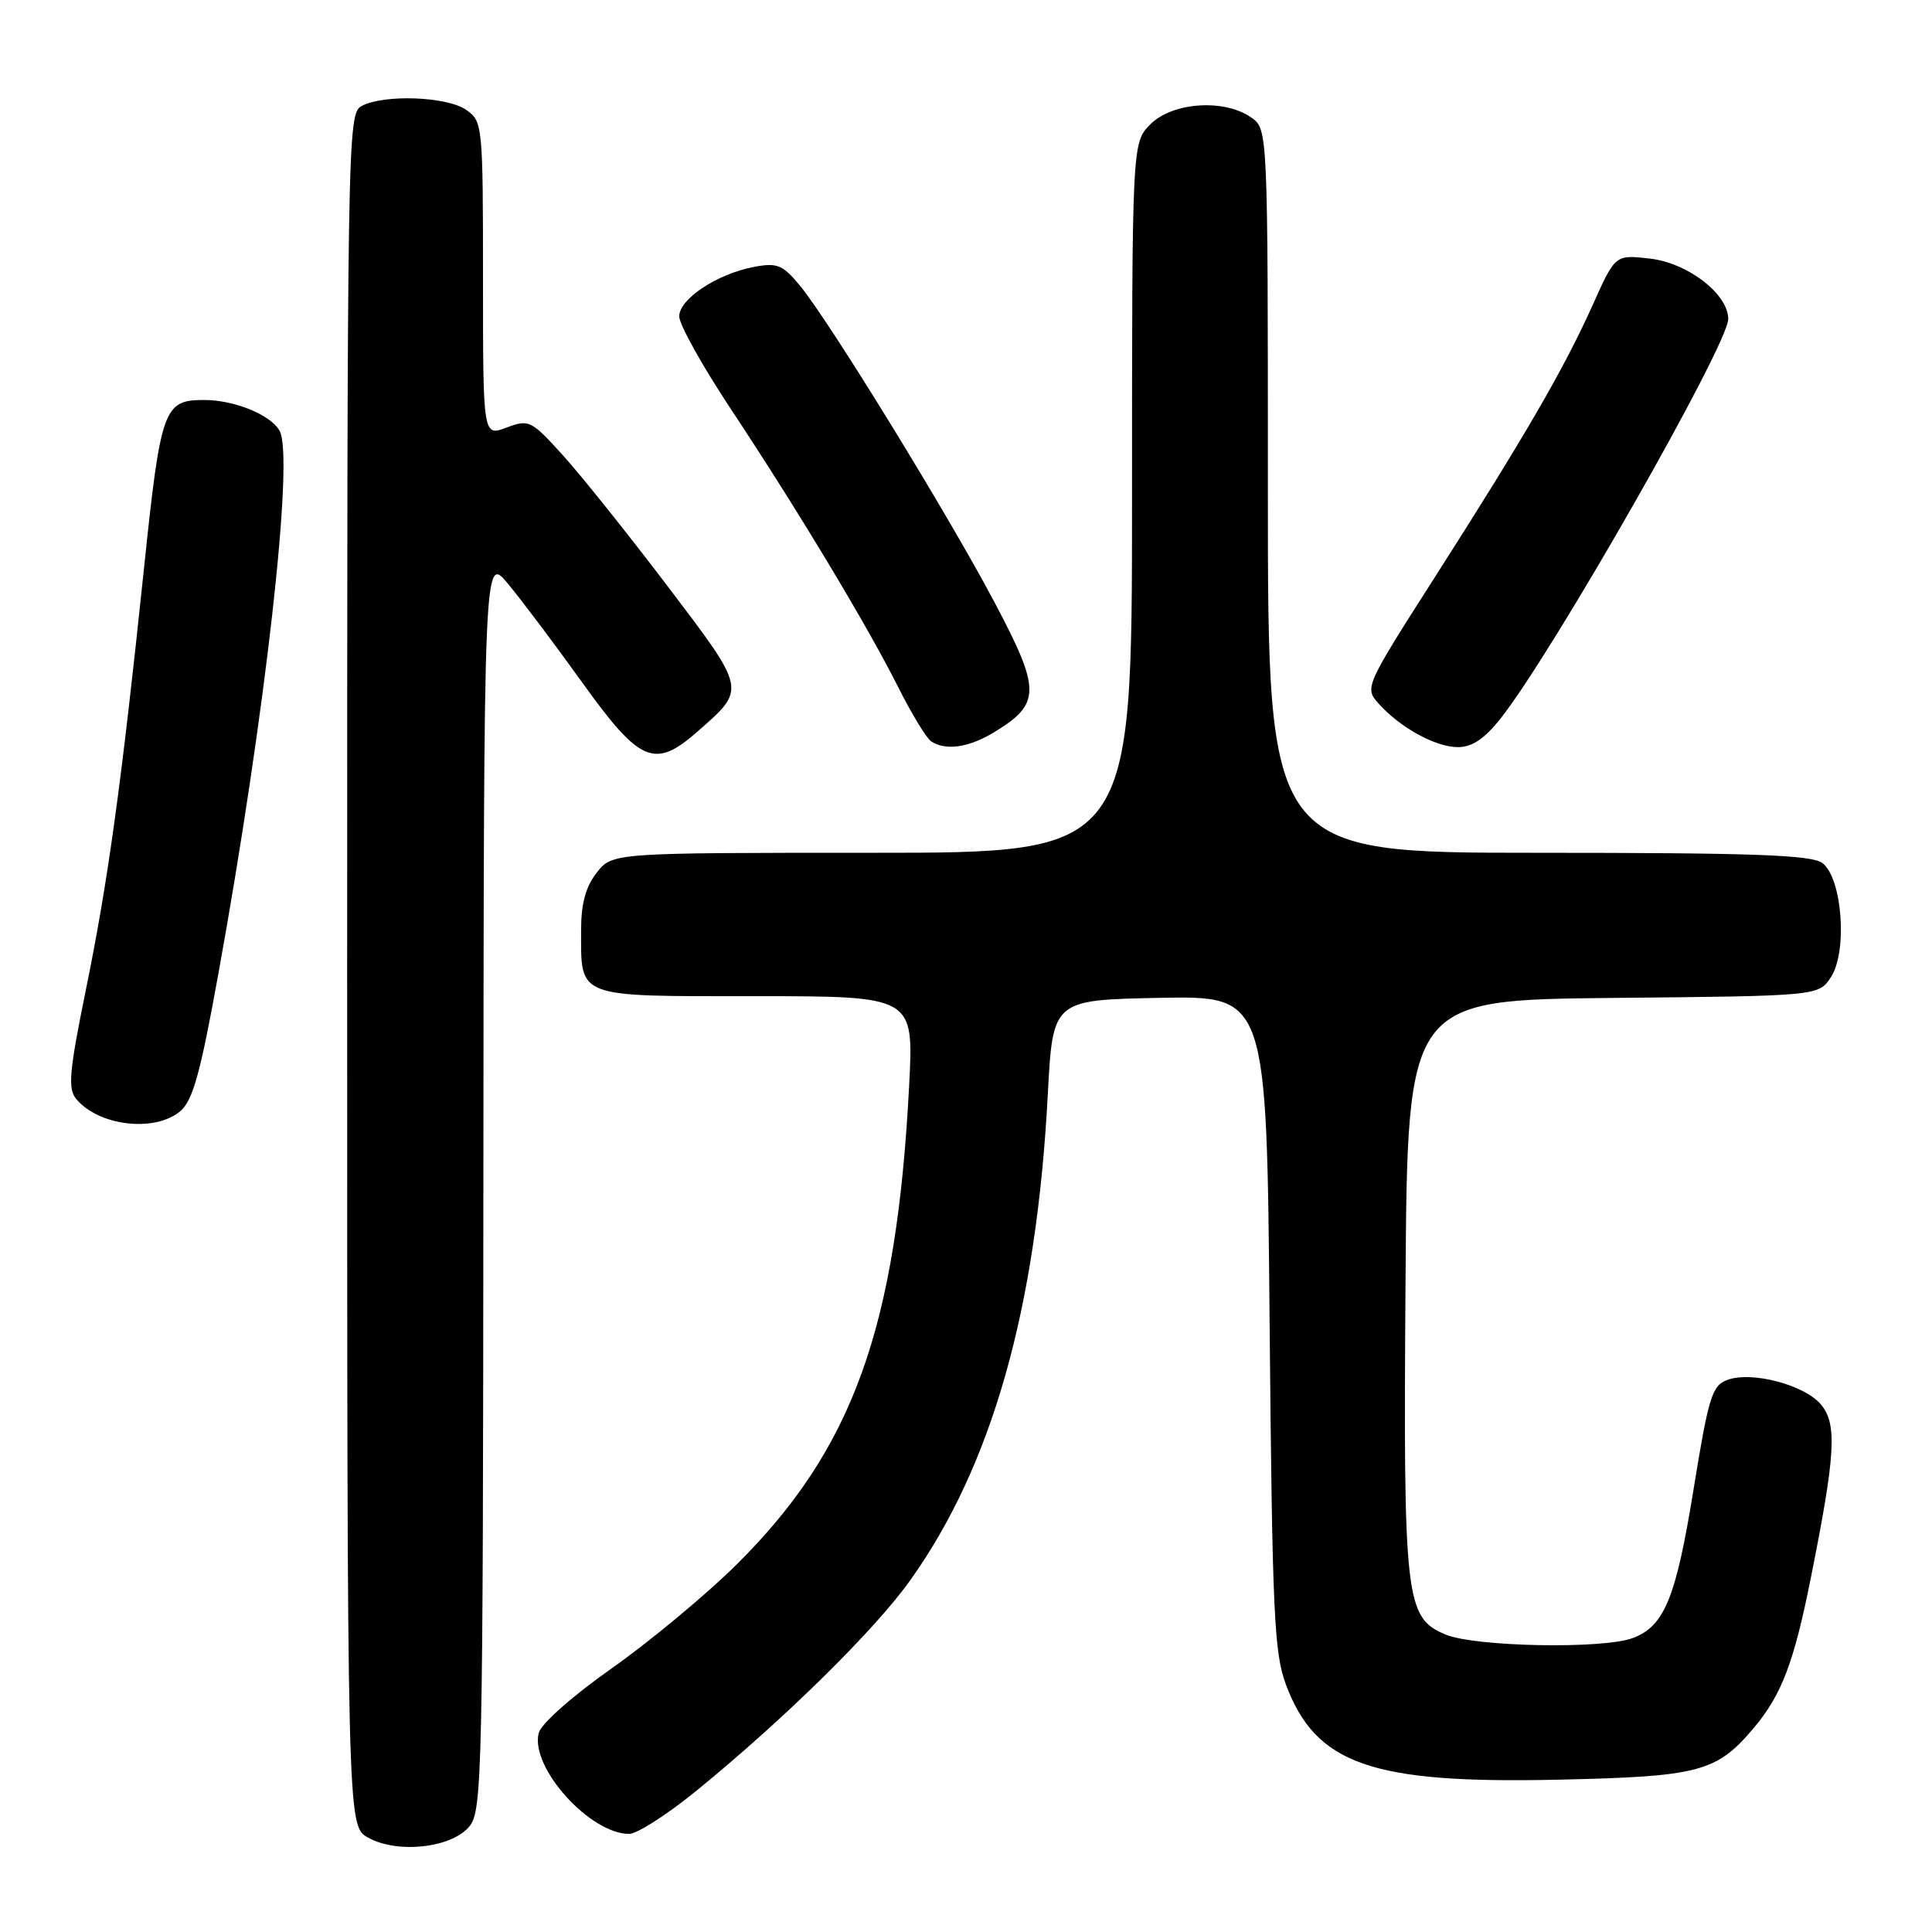 <?xml version="1.0" encoding="UTF-8" standalone="no"?>
<!DOCTYPE svg PUBLIC "-//W3C//DTD SVG 1.1//EN" "http://www.w3.org/Graphics/SVG/1.1/DTD/svg11.dtd" >
<svg xmlns="http://www.w3.org/2000/svg" xmlns:xlink="http://www.w3.org/1999/xlink" version="1.1" viewBox="0 0 256 256">
 <g >
 <path fill="currentColor"
d=" M 62.21 241.99 C 63.90 239.91 64.00 234.98 64.05 156.64 C 64.11 73.50 64.11 73.50 67.30 77.34 C 69.06 79.45 73.46 85.30 77.08 90.34 C 84.81 101.12 86.73 101.94 92.44 96.92 C 98.91 91.24 98.97 91.53 88.45 77.66 C 83.21 70.76 76.97 62.95 74.57 60.31 C 70.37 55.68 70.10 55.54 67.11 56.66 C 64.00 57.83 64.00 57.83 64.00 36.97 C 64.00 16.55 63.95 16.08 61.78 14.56 C 59.24 12.78 50.87 12.47 47.93 14.04 C 46.04 15.05 46.00 17.38 46.00 128.50 C 46.00 241.94 46.00 241.94 48.75 243.48 C 52.64 245.67 59.88 244.87 62.21 241.99 Z  M 92.32 237.25 C 103.98 227.74 115.90 216.00 120.60 209.41 C 131.46 194.19 137.35 173.39 138.84 145.00 C 139.50 132.50 139.50 132.50 153.68 132.22 C 167.85 131.95 167.85 131.95 168.23 175.22 C 168.58 213.67 168.82 219.03 170.40 223.24 C 174.36 233.78 181.71 236.36 206.34 235.82 C 225.21 235.41 227.45 234.82 232.42 228.92 C 236.08 224.56 237.71 220.28 239.94 209.10 C 243.20 192.81 243.45 188.77 241.34 186.17 C 239.20 183.52 232.13 181.64 228.87 182.85 C 226.85 183.60 226.39 185.10 224.40 197.38 C 222.07 211.73 220.55 215.46 216.38 217.04 C 212.45 218.54 195.46 218.22 191.53 216.58 C 186.21 214.35 185.94 212.00 186.24 169.85 C 186.50 132.50 186.50 132.50 213.74 132.23 C 240.97 131.97 240.97 131.97 242.61 129.47 C 244.84 126.06 244.10 116.28 241.46 114.35 C 240.00 113.28 232.29 113.00 203.81 113.00 C 168.00 113.00 168.00 113.00 168.00 65.06 C 168.00 17.11 168.00 17.11 165.78 15.56 C 162.23 13.07 155.37 13.54 152.45 16.45 C 150.00 18.91 150.00 18.91 150.00 65.95 C 150.00 113.00 150.00 113.00 115.57 113.00 C 81.15 113.00 81.15 113.00 79.07 115.63 C 77.61 117.49 77.00 119.73 77.00 123.20 C 77.00 132.33 76.13 132.00 100.08 132.00 C 121.08 132.00 121.08 132.00 120.47 143.75 C 118.81 175.99 113.03 192.03 97.54 207.37 C 93.53 211.33 86.13 217.48 81.09 221.04 C 75.80 224.76 71.69 228.41 71.38 229.64 C 70.23 234.18 78.15 243.00 83.37 243.00 C 84.42 243.00 88.45 240.41 92.32 237.25 Z  M 23.87 147.25 C 25.55 145.85 26.55 142.23 28.94 129.00 C 35.18 94.54 38.99 60.72 37.06 57.11 C 35.92 54.99 31.08 53.00 27.04 53.00 C 21.68 53.00 21.30 54.06 19.06 75.50 C 16.06 104.10 14.32 116.75 11.36 131.25 C 9.17 141.99 8.97 144.26 10.10 145.62 C 13.07 149.20 20.49 150.08 23.87 147.25 Z  M 131.77 97.00 C 137.93 93.24 137.94 91.44 131.79 79.83 C 125.57 68.08 109.78 42.38 105.94 37.78 C 103.71 35.09 102.96 34.79 99.94 35.36 C 95.04 36.28 90.00 39.61 90.00 41.92 C 90.00 42.99 93.07 48.51 96.83 54.18 C 105.74 67.63 114.90 82.86 118.99 91.00 C 120.79 94.58 122.76 97.83 123.38 98.23 C 125.33 99.51 128.39 99.06 131.77 97.00 Z  M 198.84 95.20 C 205.76 86.46 229.00 45.68 229.00 42.27 C 229.00 38.96 223.63 34.83 218.59 34.26 C 214.03 33.74 214.03 33.74 211.05 40.39 C 207.26 48.83 202.10 57.73 190.24 76.30 C 180.89 90.93 180.80 91.12 182.64 93.19 C 185.48 96.39 190.20 98.99 193.17 99.00 C 195.06 99.00 196.70 97.90 198.84 95.20 Z "/>
</g>
</svg>